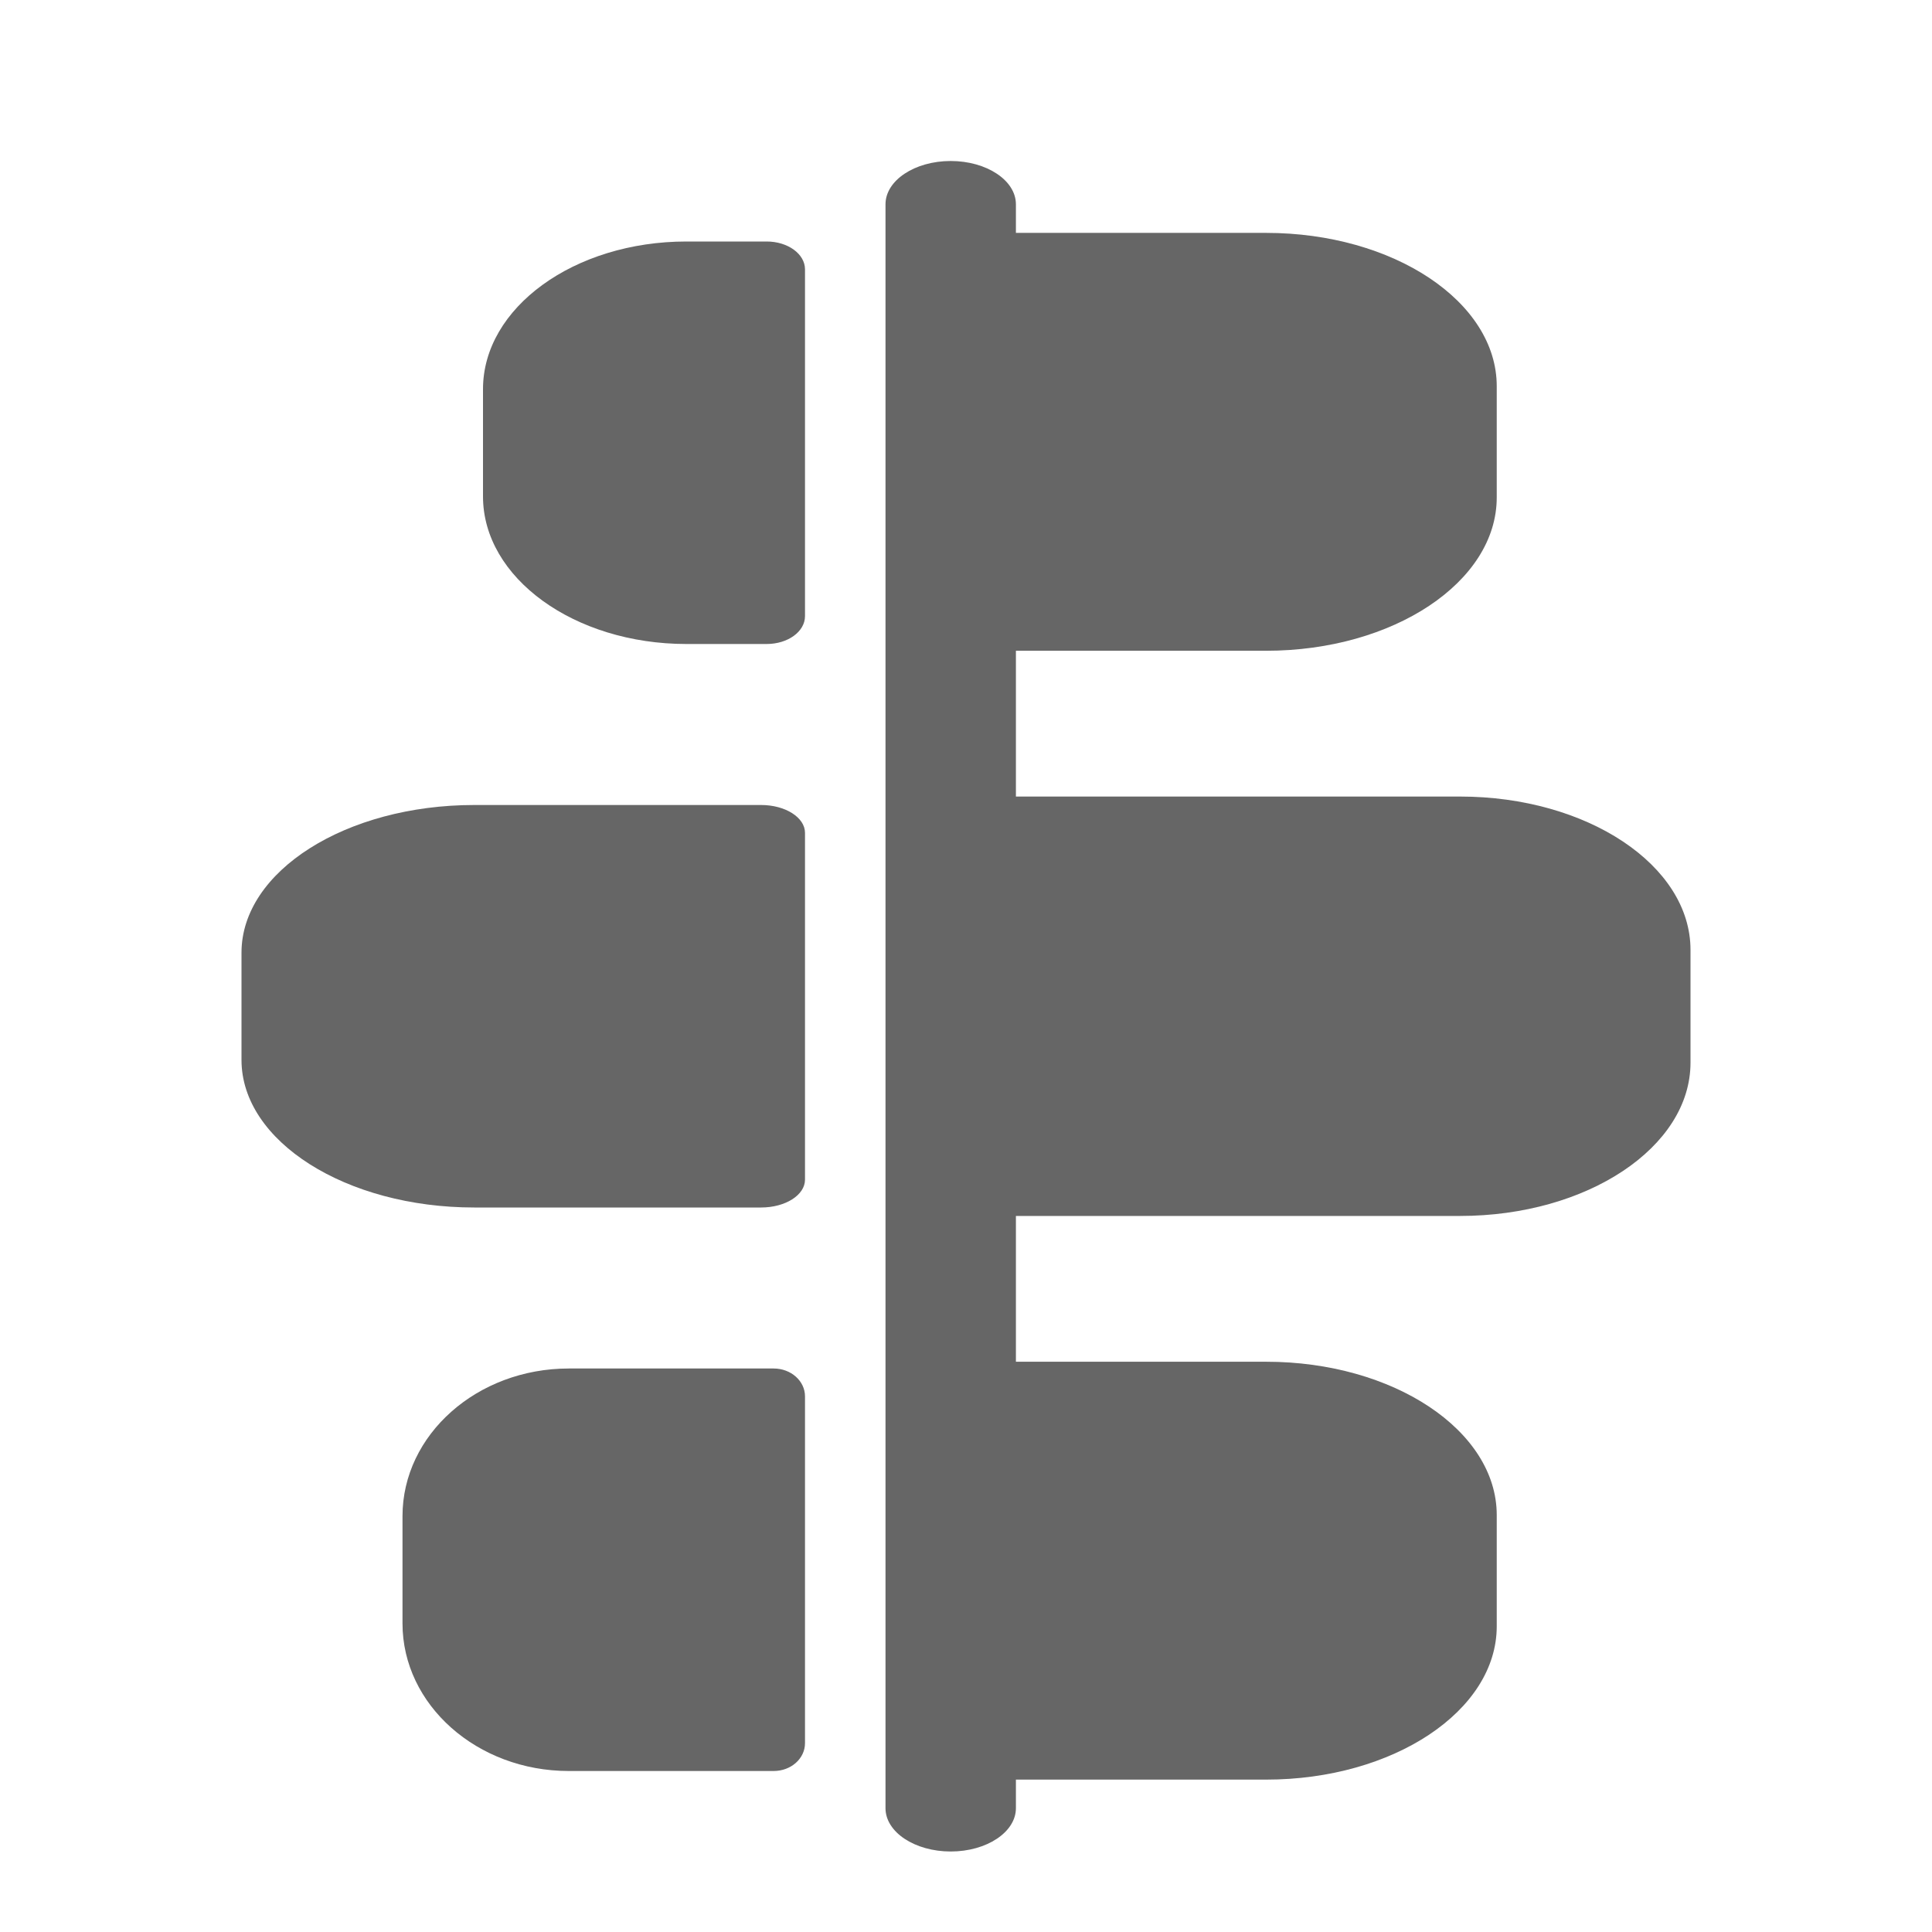 <svg viewBox="0 0 24 24" fill="none" xmlns="http://www.w3.org/2000/svg">
  <path
    fill-rule="evenodd"
    clip-rule="evenodd"
    d="M9.455 10H5.891C4.298 10 3 10.822 3 11.834V13.167C3 14.178 4.298 15 5.891 15H9.455C9.756 15 10 14.846 10 14.654V10.346C10 10.155 9.756 10 9.455 10Z"
    fill="currentColor"
    fill-opacity="0.6"
  />
  <path
    fill-rule="evenodd"
    clip-rule="evenodd"
    d="M9.611 17H7.065C5.927 17 5 17.822 5 18.834V20.167C5 21.178 5.927 22 7.065 22H9.611C9.826 22 10 21.846 10 21.654V17.346C10 17.155 9.826 17 9.611 17Z"
    fill="currentColor"
    fill-opacity="0.6"
  />
  <path
    fill-rule="evenodd"
    clip-rule="evenodd"
    d="M21 11.818V11.799C21 10.749 19.716 9.895 18.137 9.895H12.62V9.538V8.084H15.729C17.308 8.084 18.593 7.23 18.593 6.18V4.797C18.593 3.747 17.308 2.893 15.729 2.893H12.62V2.538C12.62 2.241 12.257 2 11.81 2C11.363 2 11 2.241 11 2.538V9.538V15.461V22.462C11 22.759 11.363 23 11.81 23C12.257 23 12.62 22.759 12.62 22.462V22.107H15.729C17.308 22.107 18.593 21.253 18.593 20.203V18.82C18.593 17.77 17.308 16.916 15.729 16.916H12.62V15.461V15.105H18.137C19.716 15.105 21 14.251 21 13.201V13.182V11.818Z"
    fill="currentColor"
    fill-opacity="0.6"
  />
  <path
    fill-rule="evenodd"
    clip-rule="evenodd"
    d="M9.524 3H8.527C7.133 3 6 3.822 6 4.834V6.167C6 7.178 7.133 8 8.527 8H9.524C9.787 8 10 7.846 10 7.654V3.346C10 3.155 9.787 3 9.524 3Z"
    fill="currentColor"
    fill-opacity="0.6"
  />
</svg>
